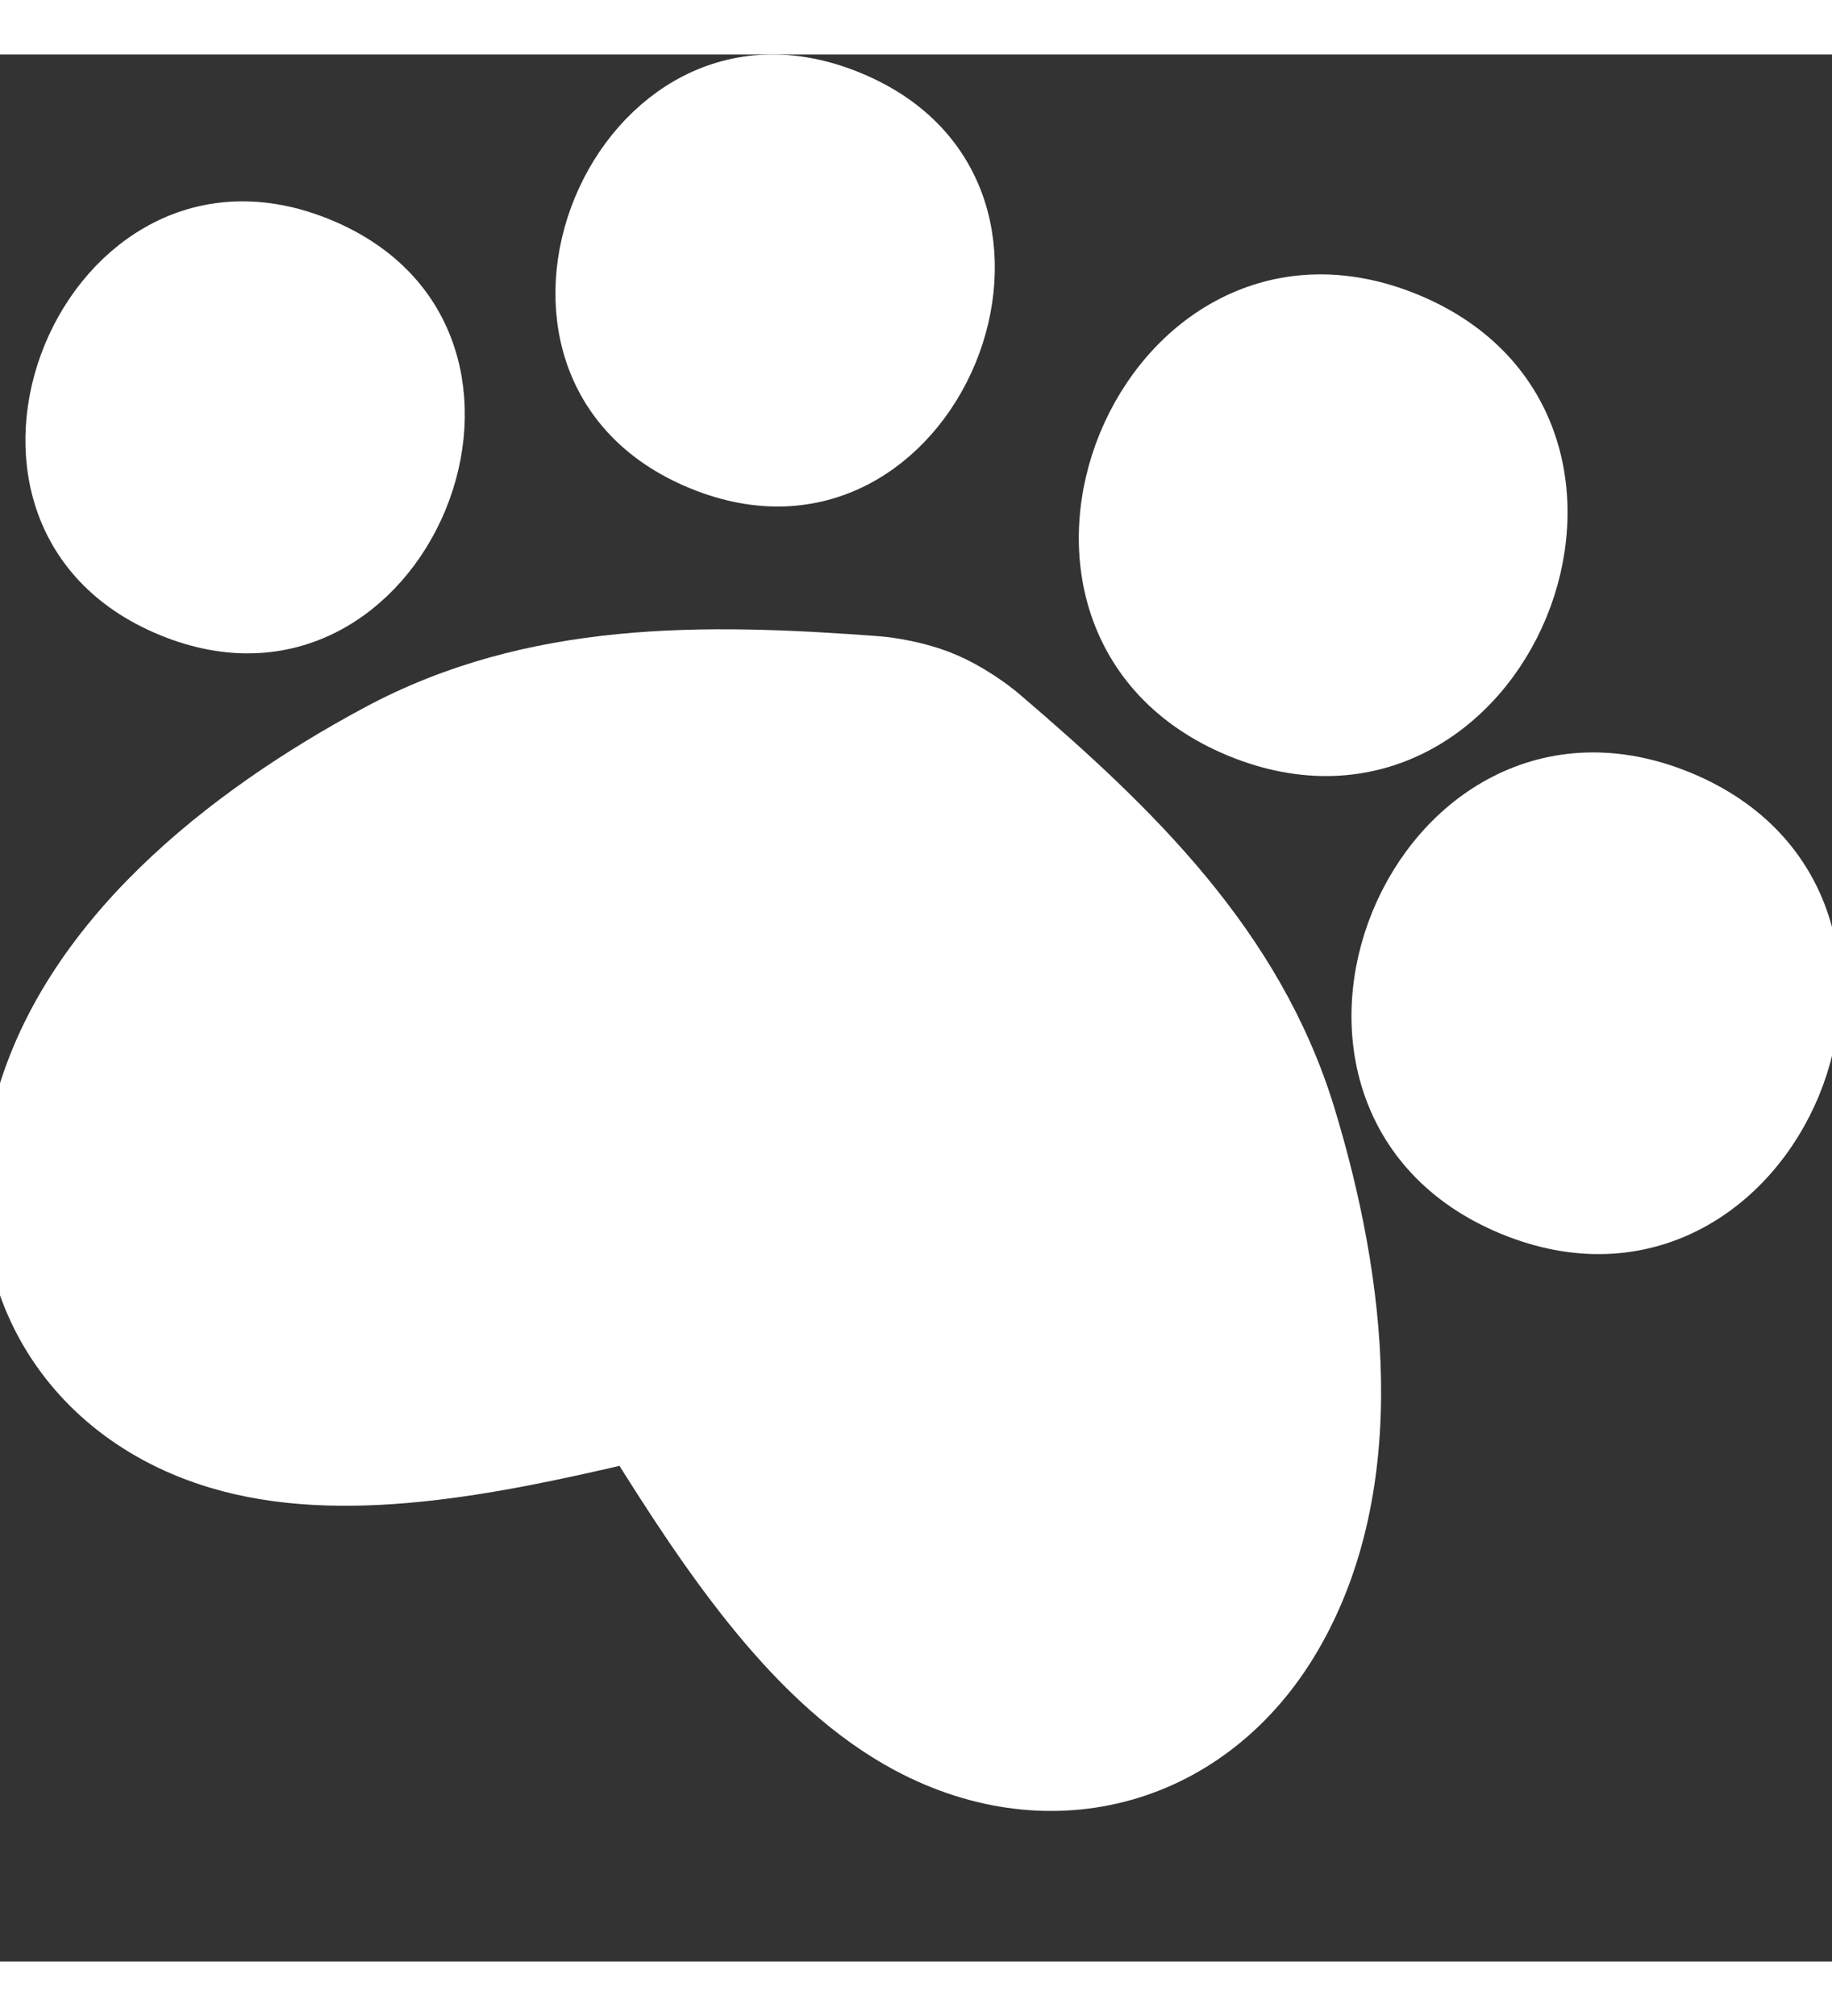 <svg width="50" height="55" viewBox="0 0 74 77" fill="none" xmlns="http://www.w3.org/2000/svg">
<rect x="0" y="0" width="74" height="77" fill="#333333" stroke="none"/>
<path d="M15.19 27.252C21.528 23.848 28.447 23.962 35.43 24.486C35.956 24.526 37.106 24.695 38.149 25.125C39.193 25.554 40.128 26.247 40.528 26.588C45.853 31.139 50.84 35.937 52.943 42.822C54.974 49.484 56.016 57.718 52.355 63.965C48.995 69.699 42.498 71.545 36.608 68.393C31.999 65.927 28.556 60.763 25.491 55.851C19.858 57.176 13.776 58.413 8.771 56.911C2.373 54.993 -0.938 49.103 0.717 42.666C2.516 35.653 9.057 30.546 15.19 27.252Z" fill="white" stroke="white" stroke-width="2"/>
<path d="M56.901 10.624C67.683 15.072 60.792 31.843 49.992 27.39C39.213 22.944 46.101 6.171 56.901 10.624Z" fill="white" stroke="white" stroke-width="2"/>
<path d="M67.914 29.926C78.696 34.374 71.806 51.145 61.008 46.692C50.226 42.245 57.115 25.473 67.914 29.926Z" fill="white" stroke="white" stroke-width="2" />
<path d="M34.383 1.669L34.383 1.669C36.82 2.674 38.199 4.337 38.807 6.18C39.422 8.05 39.265 10.175 38.478 12.082C37.692 13.989 36.304 15.607 34.55 16.499C32.819 17.379 30.67 17.587 28.237 16.584C25.799 15.578 24.42 13.915 23.812 12.072C23.197 10.202 23.354 8.076 24.141 6.17C24.928 4.263 26.316 2.644 28.071 1.752C29.801 0.873 31.95 0.665 34.383 1.669Z" fill="white" stroke="white" stroke-width="2"/>
<path d="M12.972 7.598L12.973 7.598C15.41 8.603 16.79 10.267 17.397 12.11C18.013 13.979 17.856 16.105 17.069 18.012C16.282 19.918 14.895 21.537 13.14 22.429C11.41 23.308 9.261 23.516 6.828 22.513L6.828 22.513C4.39 21.508 3.011 19.844 2.404 18.001C1.788 16.132 1.946 14.006 2.732 12.099C3.519 10.192 4.907 8.574 6.661 7.682C8.391 6.802 10.54 6.595 12.972 7.598Z" fill="white" stroke="white" stroke-width="2"/>
</svg>
